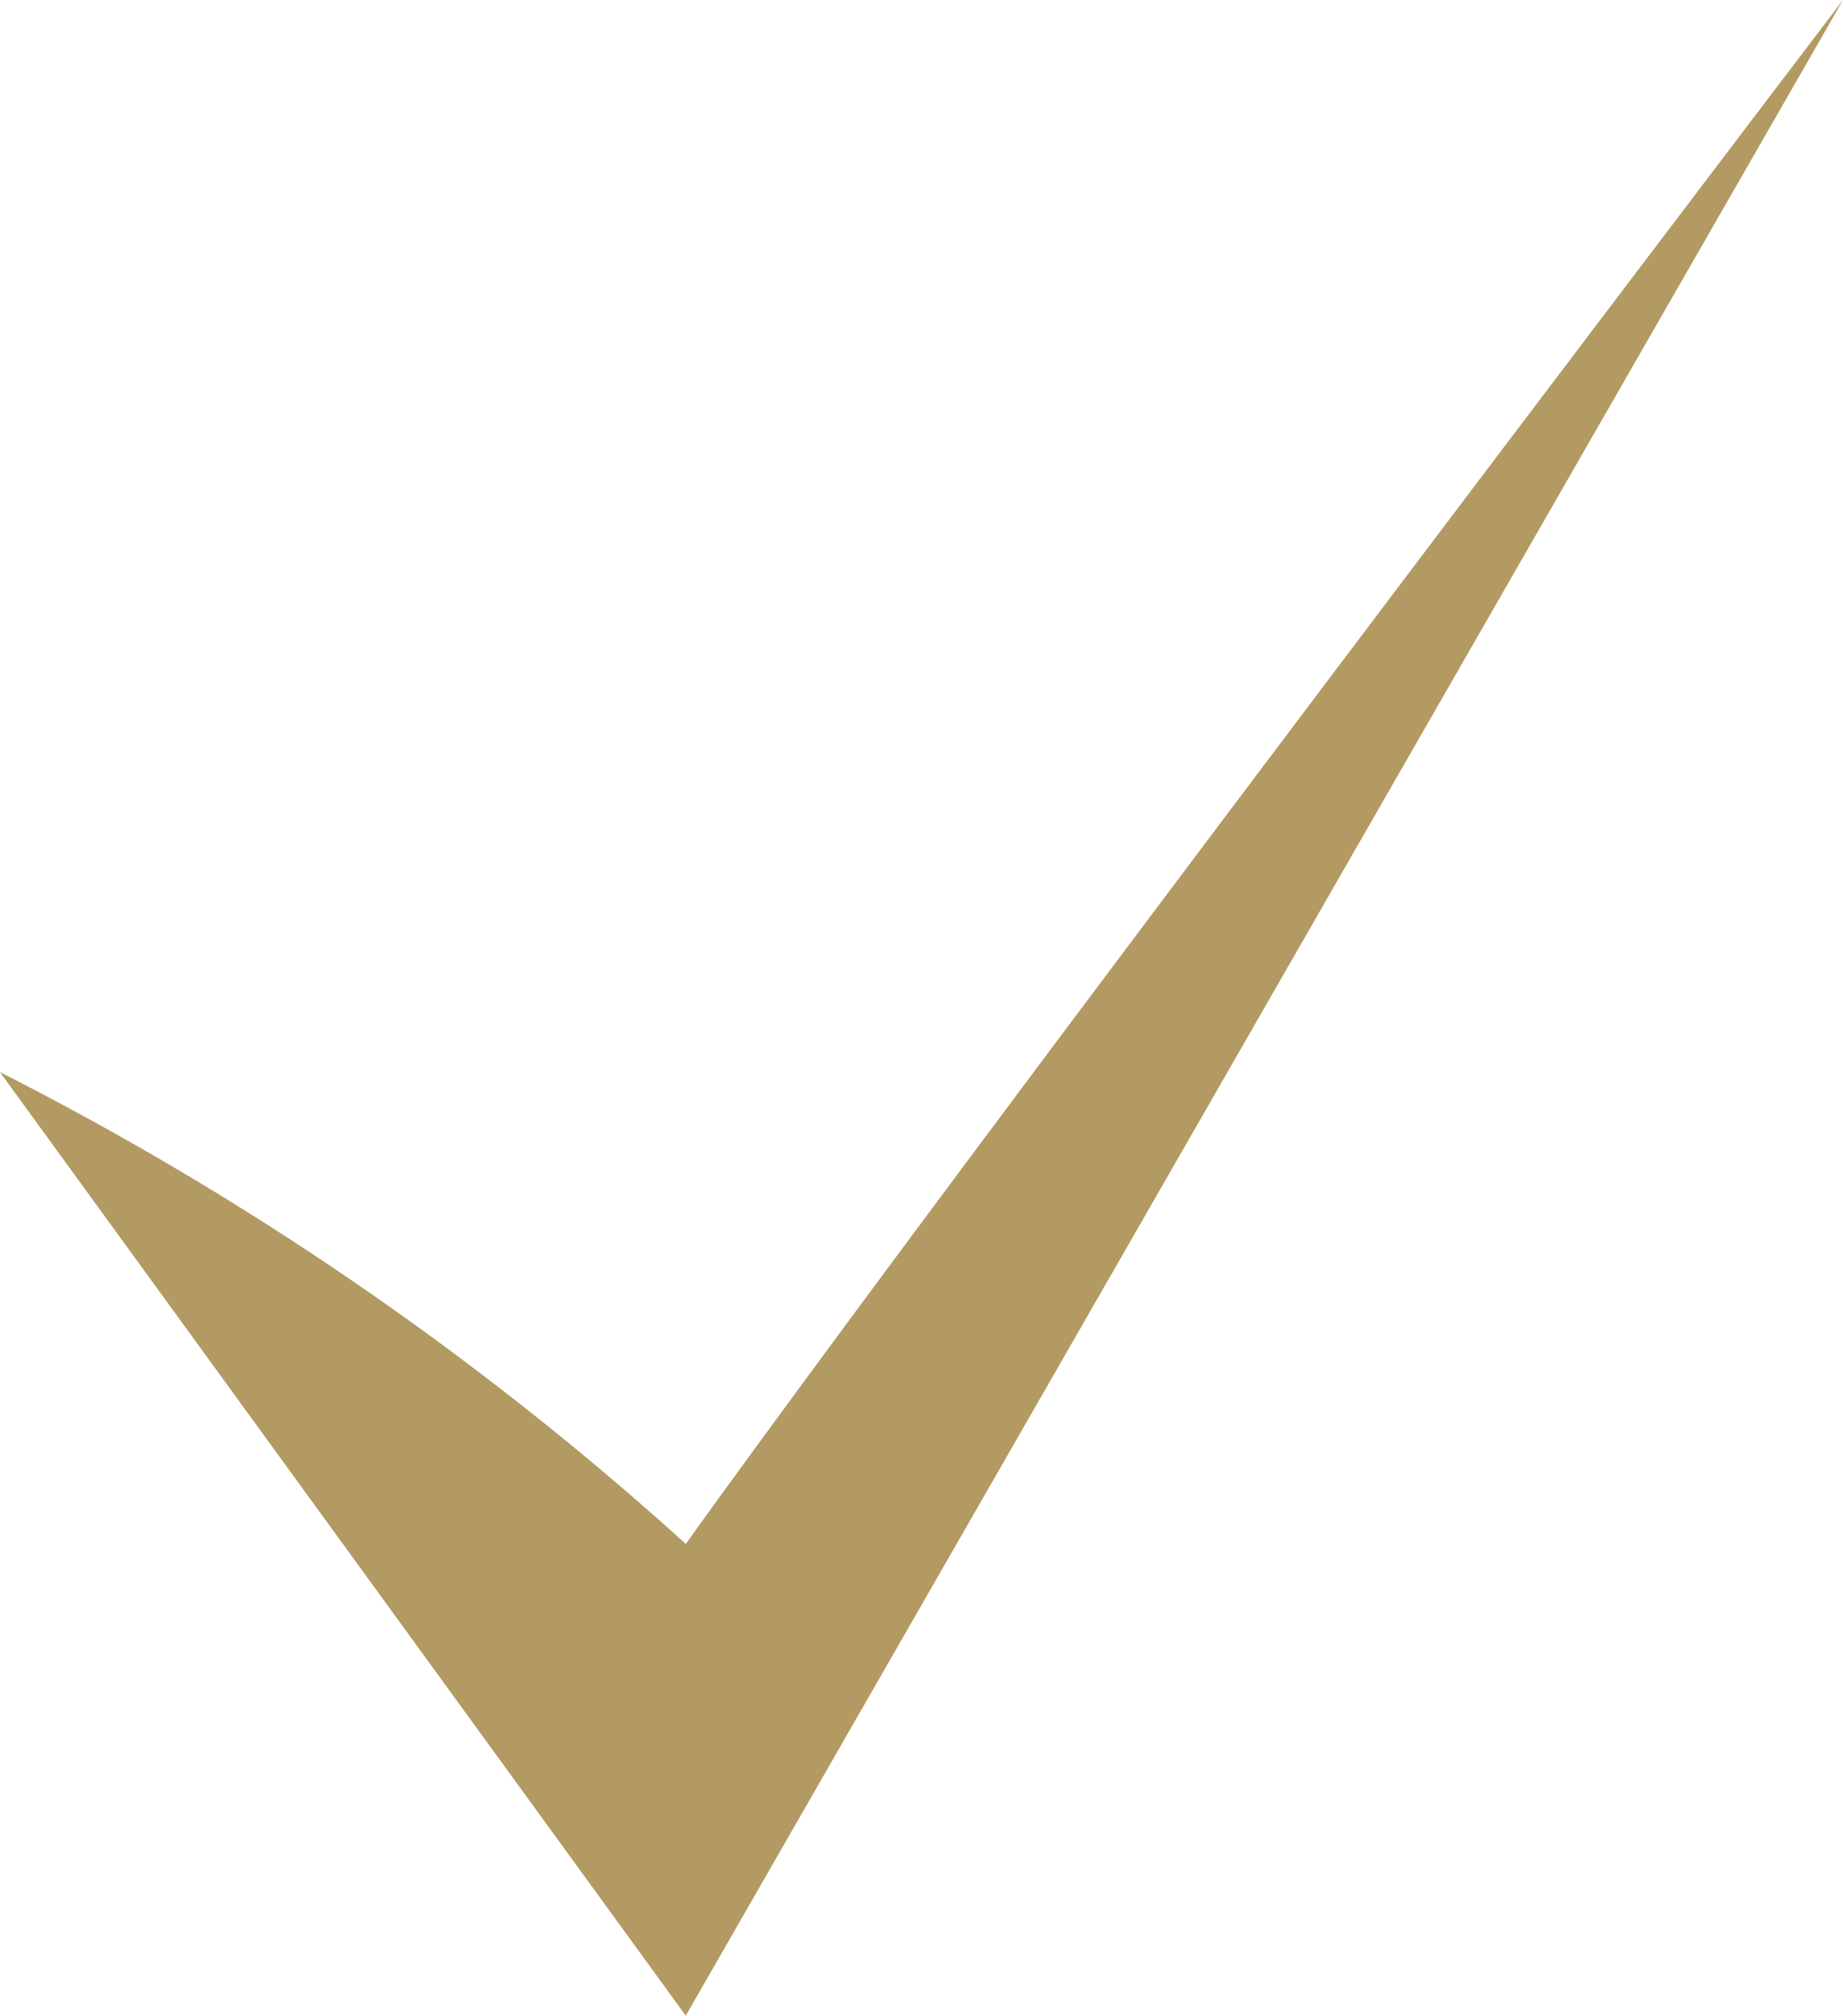 <svg xmlns="http://www.w3.org/2000/svg" width="21.5" height="23.5" viewBox="0 0 21.5 23.5">
  <defs>
    <style>
      .cls-1 {
        fill: #b39a62;
        fill-rule: evenodd;
      }
    </style>
  </defs>
  <path id="ico_check01.png" class="cls-1" d="M633.5,2624.5l8,11L655,2612s-10.12,13.29-13.5,18A36.535,36.535,0,0,0,633.5,2624.5Z" transform="translate(-633.5 -2612)"/>
</svg>
